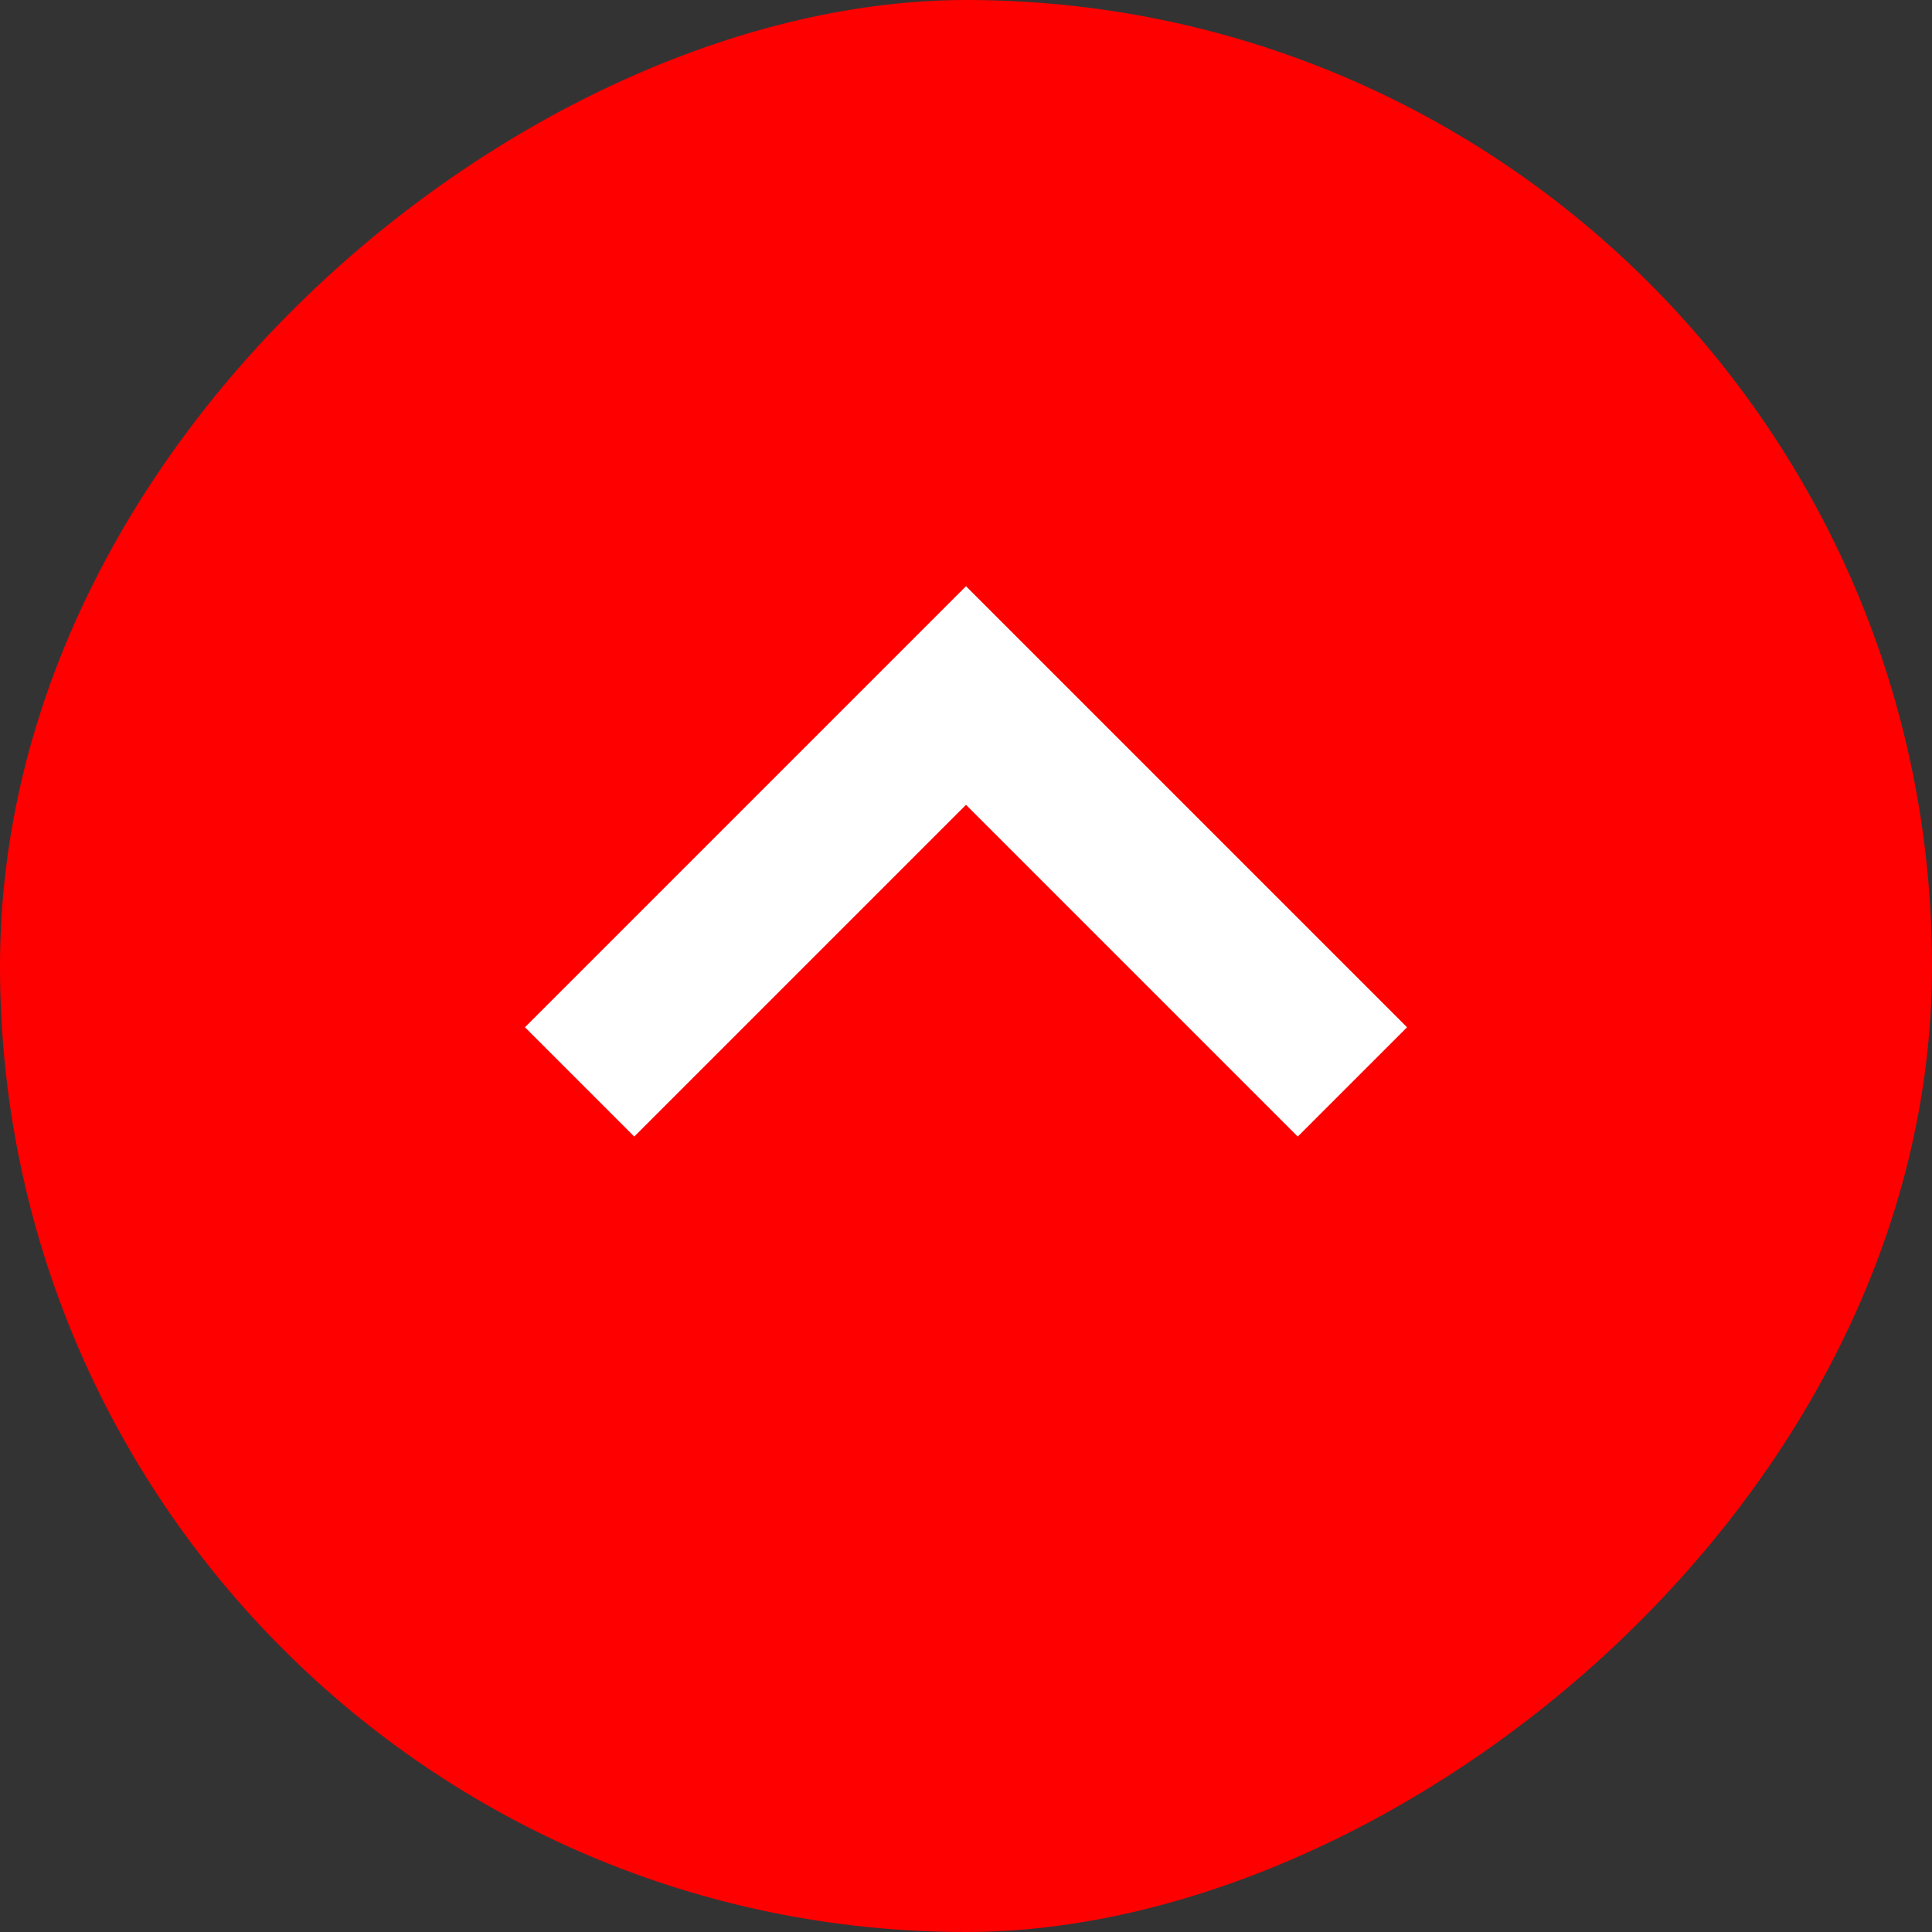<svg width="25" height="25" viewBox="0 0 25 25" fill="none" xmlns="http://www.w3.org/2000/svg">
<rect x="0" y="0" width="25" height="25" fill="#333333" stroke="none"/>
<rect x="25" width="25" height="25" rx="12.5" transform="rotate(90 25 0)" fill="#FF0000"/>
<path d="M17.5 14L12.5 9L7.5 14" stroke="white" stroke-width="2"/>
</svg>
